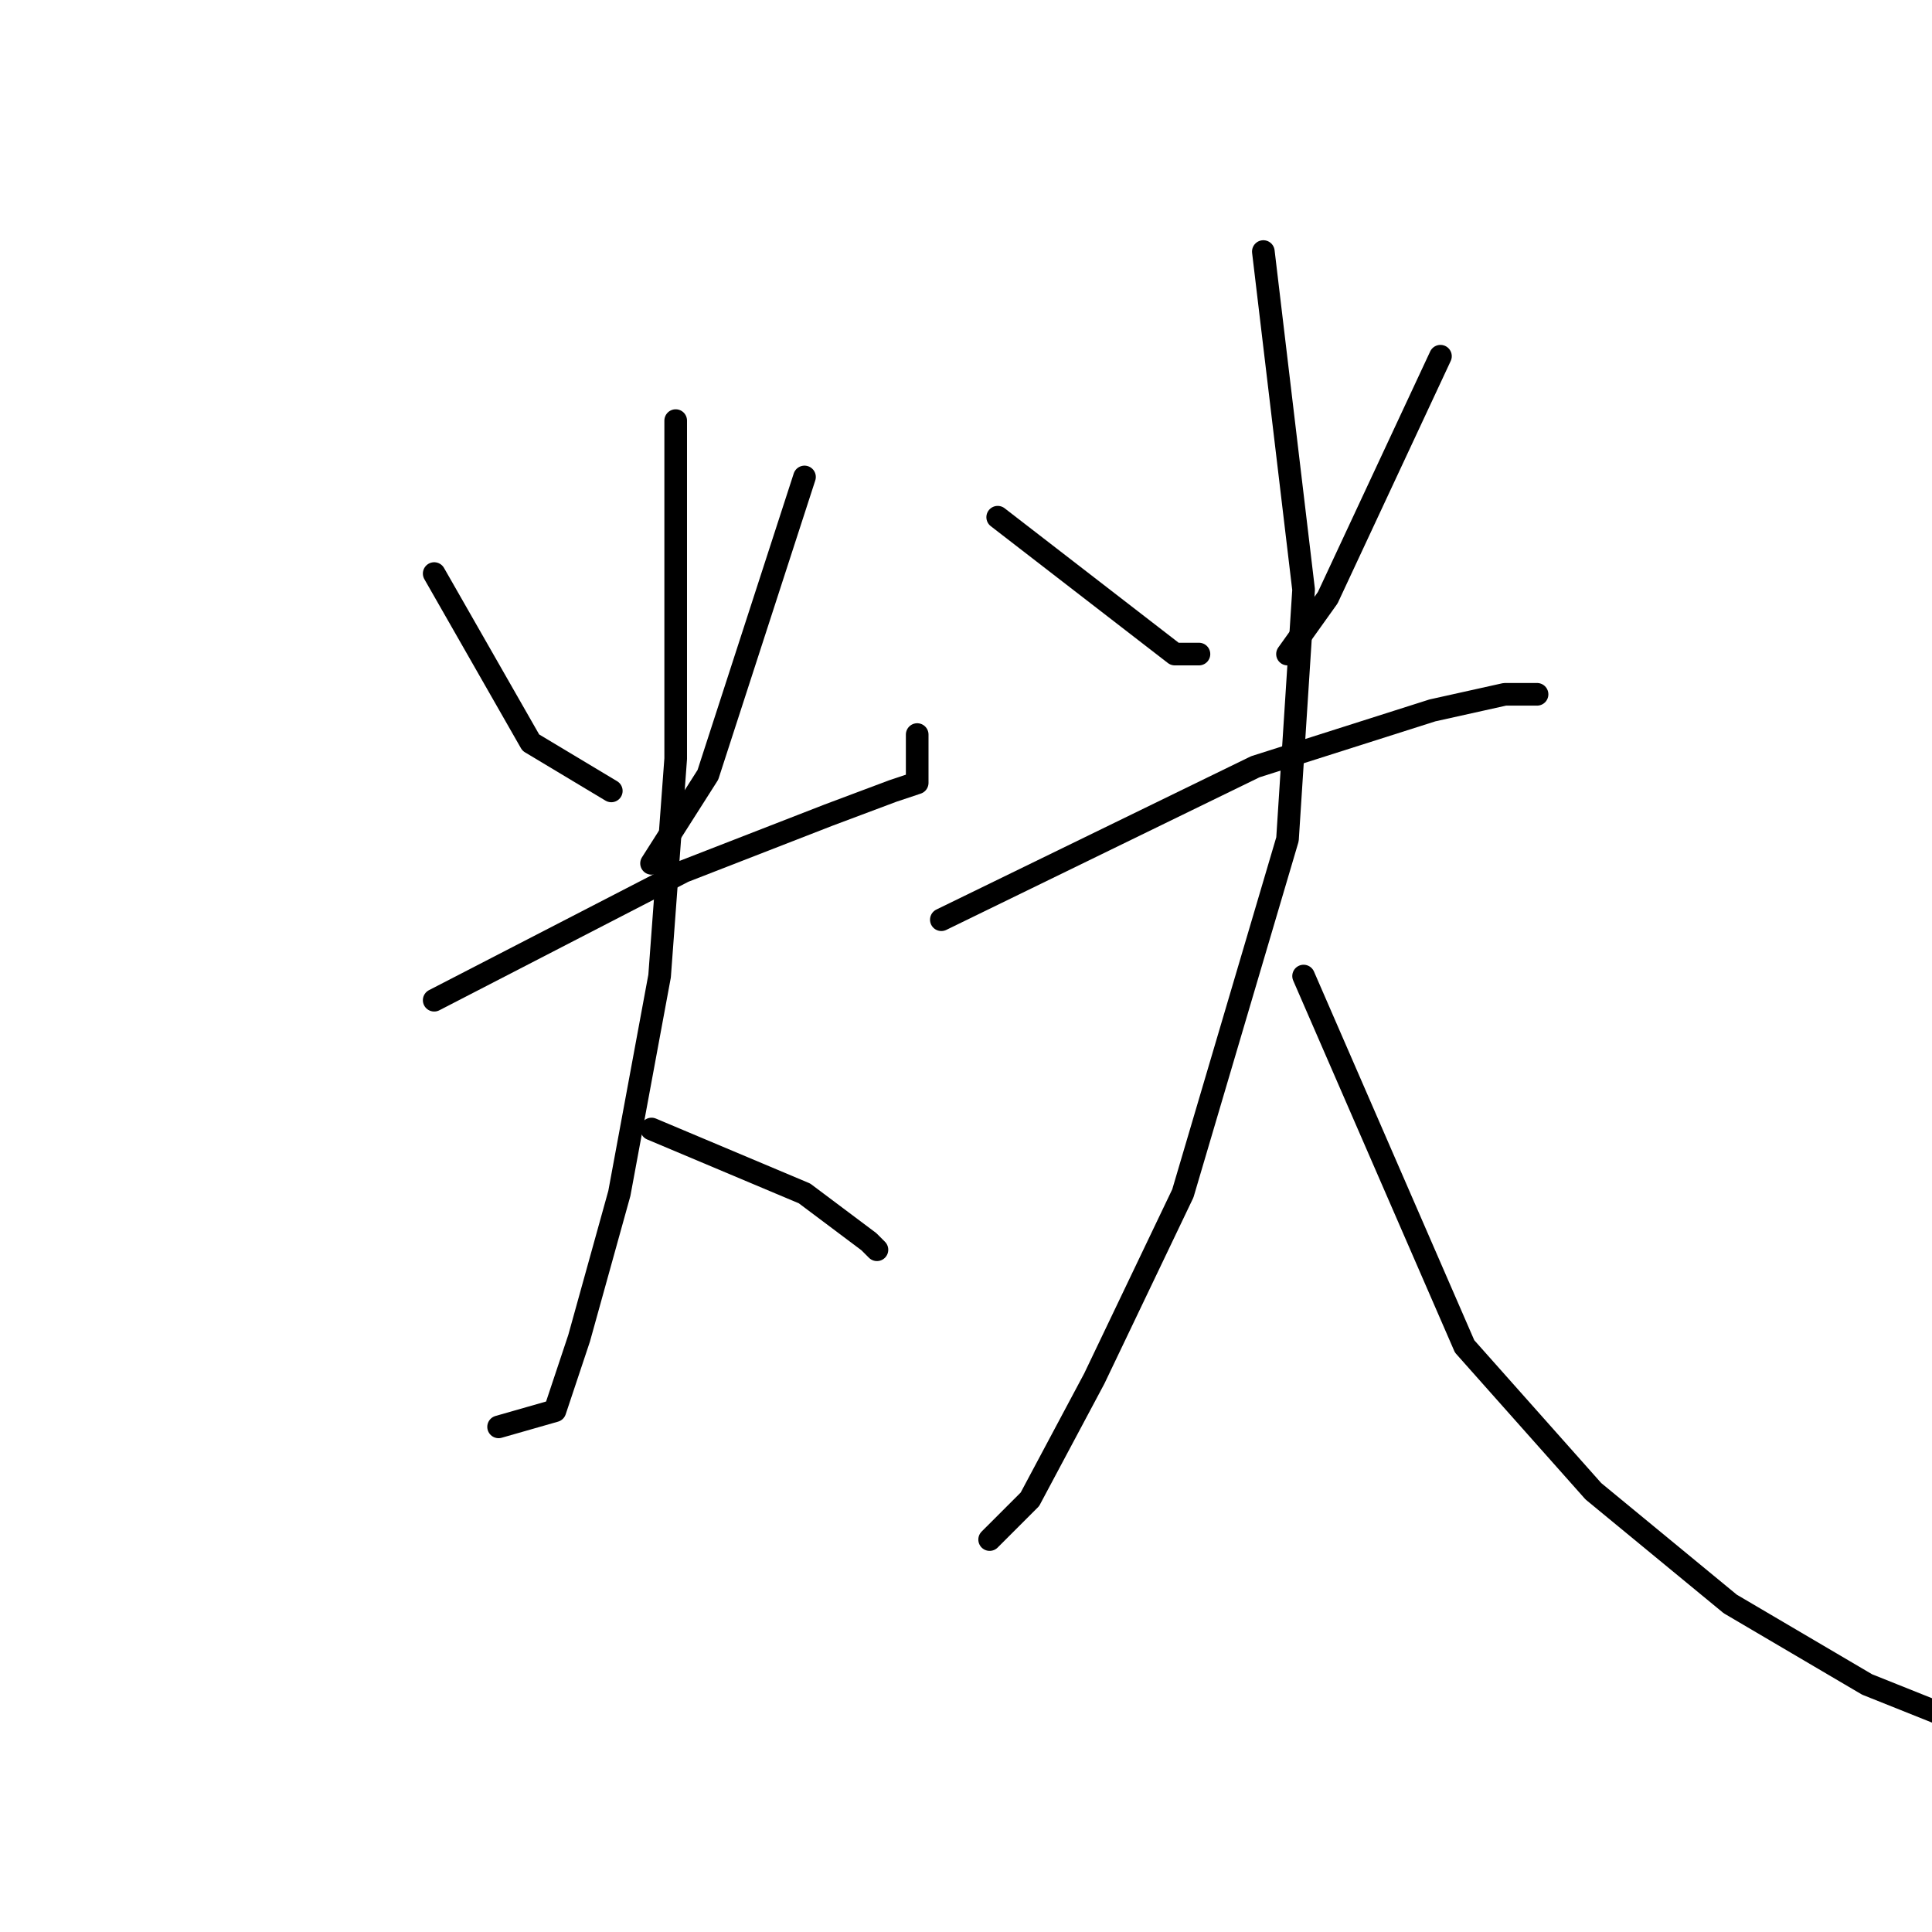 <?xml version="1.0" standalone="no"?>
    <svg width="256" height="256" xmlns="http://www.w3.org/2000/svg" version="1.1">
    <polyline stroke="black" stroke-width="3" stroke-linecap="round" fill="transparent" stroke-linejoin="round" points="57.533 76 70.333 98.4 81 104.8 81 104.8 " />
        <polyline stroke="black" stroke-width="3" stroke-linecap="round" fill="transparent" stroke-linejoin="round" points="106.6 63.2 93.8 102.667 86.333 114.4 86.333 114.4 " />
        <polyline stroke="black" stroke-width="3" stroke-linecap="round" fill="transparent" stroke-linejoin="round" points="57.533 132.533 90.6 115.467 109.8 108 118.333 104.8 121.533 103.733 121.533 97.333 121.533 97.333 " />
        <polyline stroke="black" stroke-width="3" stroke-linecap="round" fill="transparent" stroke-linejoin="round" points="89.533 55.733 89.533 85.6 89.533 100.533 87.4 129.333 82.067 158.133 76.733 177.333 73.533 186.933 66.067 189.067 66.067 189.067 " />
        <polyline stroke="black" stroke-width="3" stroke-linecap="round" fill="transparent" stroke-linejoin="round" points="86.333 149.6 106.6 158.133 115.133 164.533 116.2 165.6 116.2 165.6 " />
        <polyline stroke="black" stroke-width="3" stroke-linecap="round" fill="transparent" stroke-linejoin="round" points="132.2 68.533 155.667 86.667 158.867 86.667 158.867 86.667 " />
        <polyline stroke="black" stroke-width="3" stroke-linecap="round" fill="transparent" stroke-linejoin="round" points="190.867 47.2 175.933 79.2 170.6 86.667 170.6 86.667 " />
        <polyline stroke="black" stroke-width="3" stroke-linecap="round" fill="transparent" stroke-linejoin="round" points="124.733 121.867 166.333 101.6 189.8 94.133 199.4 92 203.667 92 203.667 92 " />
        <polyline stroke="black" stroke-width="3" stroke-linecap="round" fill="transparent" stroke-linejoin="round" points="167.4 33.333 172.733 78.133 170.6 111.2 156.733 158.133 145 182.667 136.467 198.667 131.133 204 131.133 204 " />
        <polyline stroke="black" stroke-width="3" stroke-linecap="round" fill="transparent" stroke-linejoin="round" points="172.733 129.333 194.067 178.4 211.133 197.6 229.267 212.533 247.4 223.2 263.4 229.6 263.4 229.6 " />
        </svg>